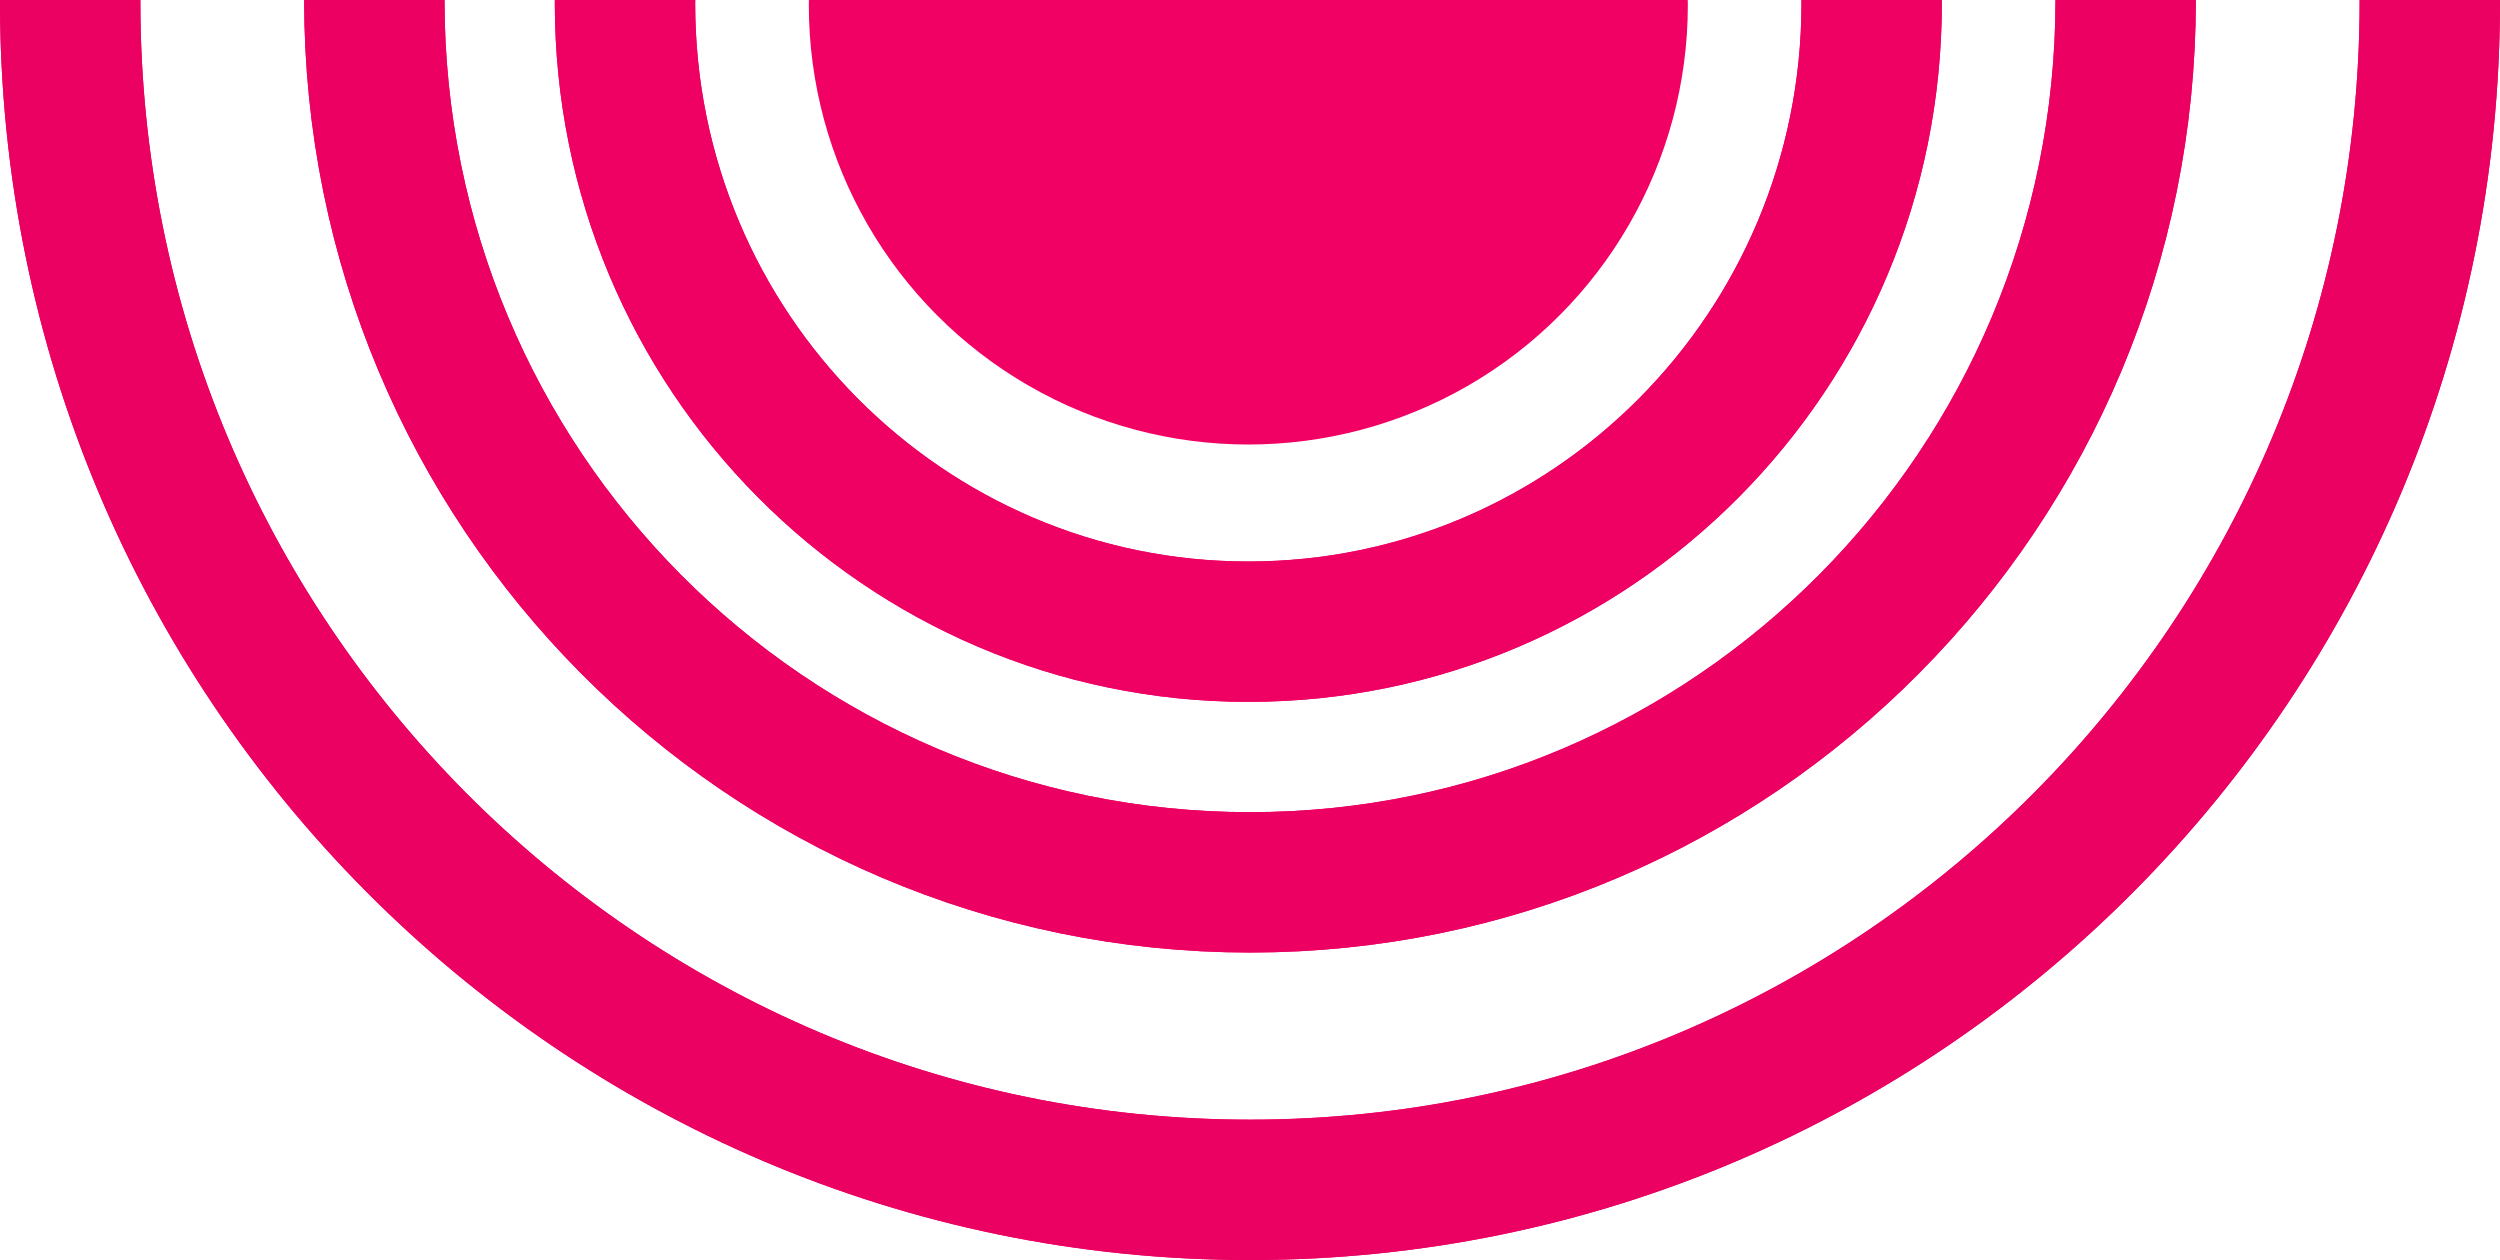 <svg width="748" height="377" viewBox="0 0 748 377" fill="none" xmlns="http://www.w3.org/2000/svg">
<path d="M636 0C636 145.943 518.559 264 374 264C229.441 264 112 145.943 112 0C112 -145.943 229.441 -264 374 -264C518.559 -264 636 -145.943 636 0Z" stroke="#EF0163" stroke-width="42"/>
<path d="M636 0C636 145.943 518.559 264 374 264C229.441 264 112 145.943 112 0C112 -145.943 229.441 -264 374 -264C518.559 -264 636 -145.943 636 0Z" stroke="#EC0162" stroke-width="42"/>
<path d="M727 0.5C727 196.969 568.825 356 374 356C179.175 356 21 196.969 21 0.5C21 -195.969 179.175 -355 374 -355C568.825 -355 727 -195.969 727 0.5Z" stroke="#EF0163" stroke-width="42"/>
<path d="M727 0.5C727 196.969 568.825 356 374 356C179.175 356 21 196.969 21 0.5C21 -195.969 179.175 -355 374 -355C568.825 -355 727 -195.969 727 0.5Z" stroke="#EA0161" stroke-width="42"/>
<circle cx="373.5" cy="1.5" r="131.5" fill="#F10163"/>
<path d="M560 1C560 104.972 476.359 189 373.5 189C270.641 189 187 104.972 187 1C187 -102.972 270.641 -187 373.5 -187C476.359 -187 560 -102.972 560 1Z" stroke="#EF0163" stroke-width="42"/>
<path d="M560 1C560 104.972 476.359 189 373.5 189C270.641 189 187 104.972 187 1C187 -102.972 270.641 -187 373.5 -187C476.359 -187 560 -102.972 560 1Z" stroke="#EF0163" stroke-width="42"/>
</svg>
